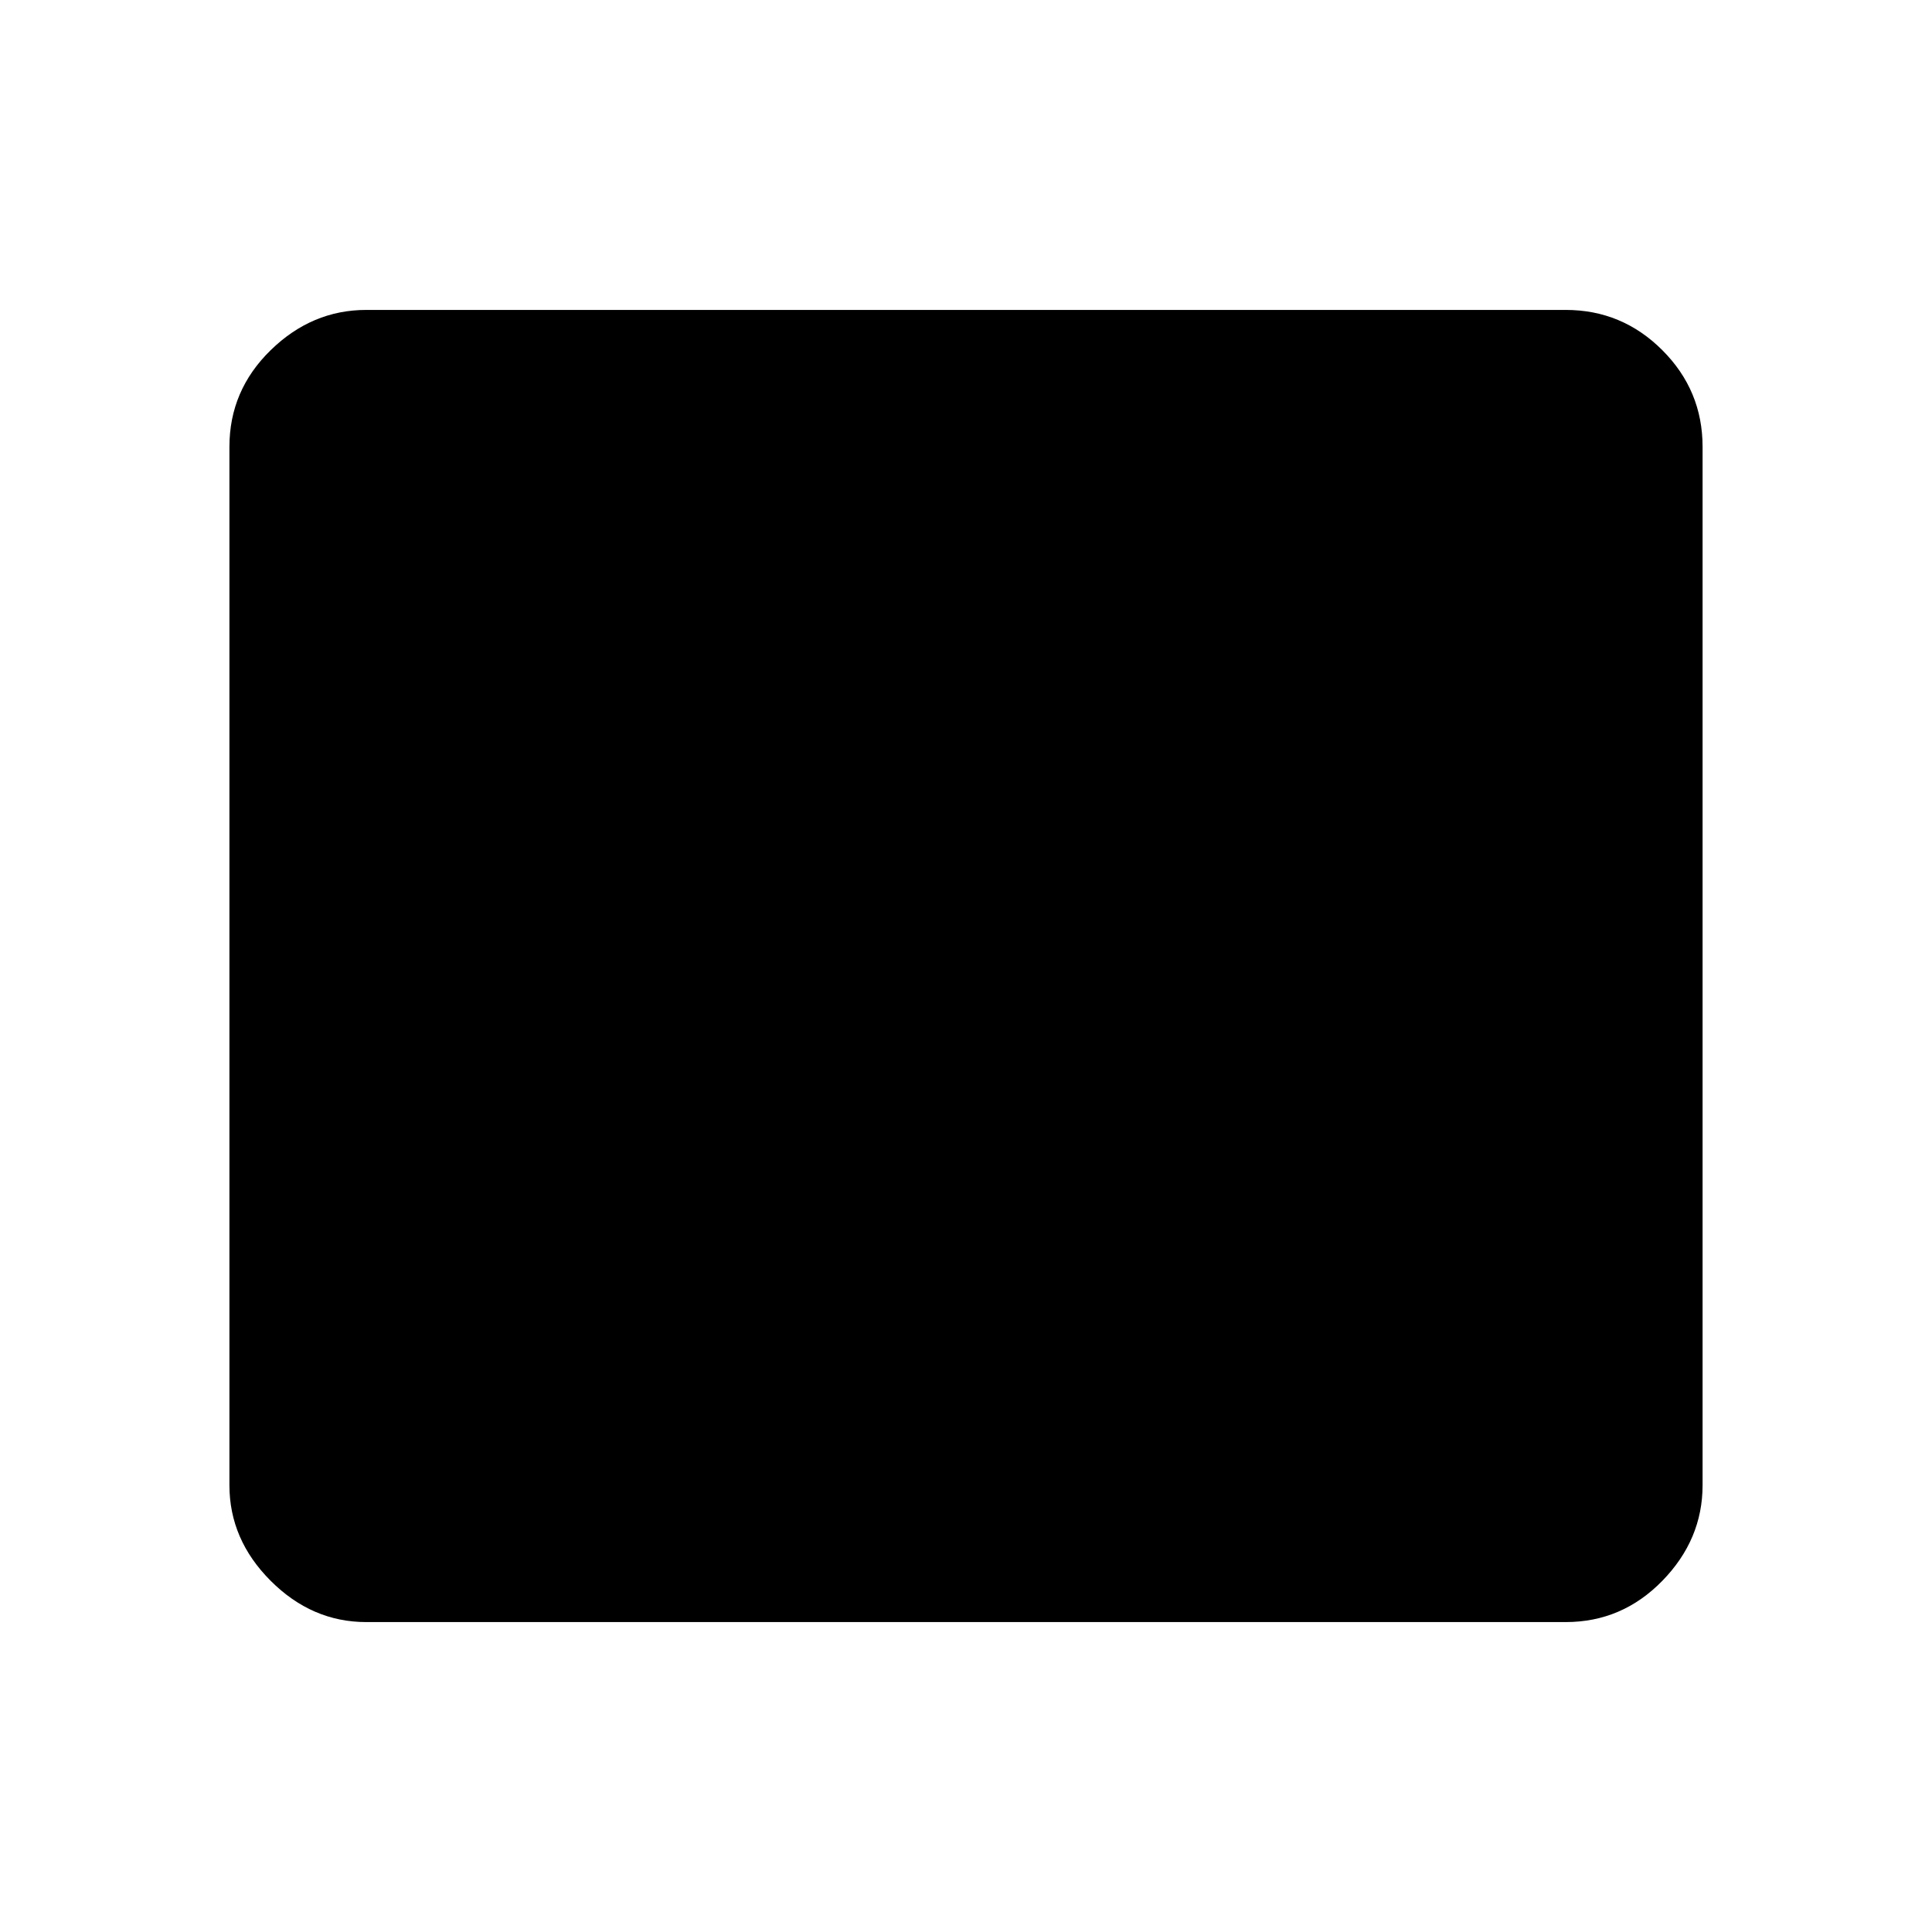 <svg xmlns="http://www.w3.org/2000/svg" width="48" height="48" viewBox="0 0 48 48"><path d="M9.1 40.3q-1.35 0-2.375-1.025T5.7 36.9V11.1q0-1.4 1.025-2.4t2.375-1h29.8q1.4 0 2.4 1t1 2.4v25.8q0 1.35-1 2.375T38.9 40.3Z"/></svg>